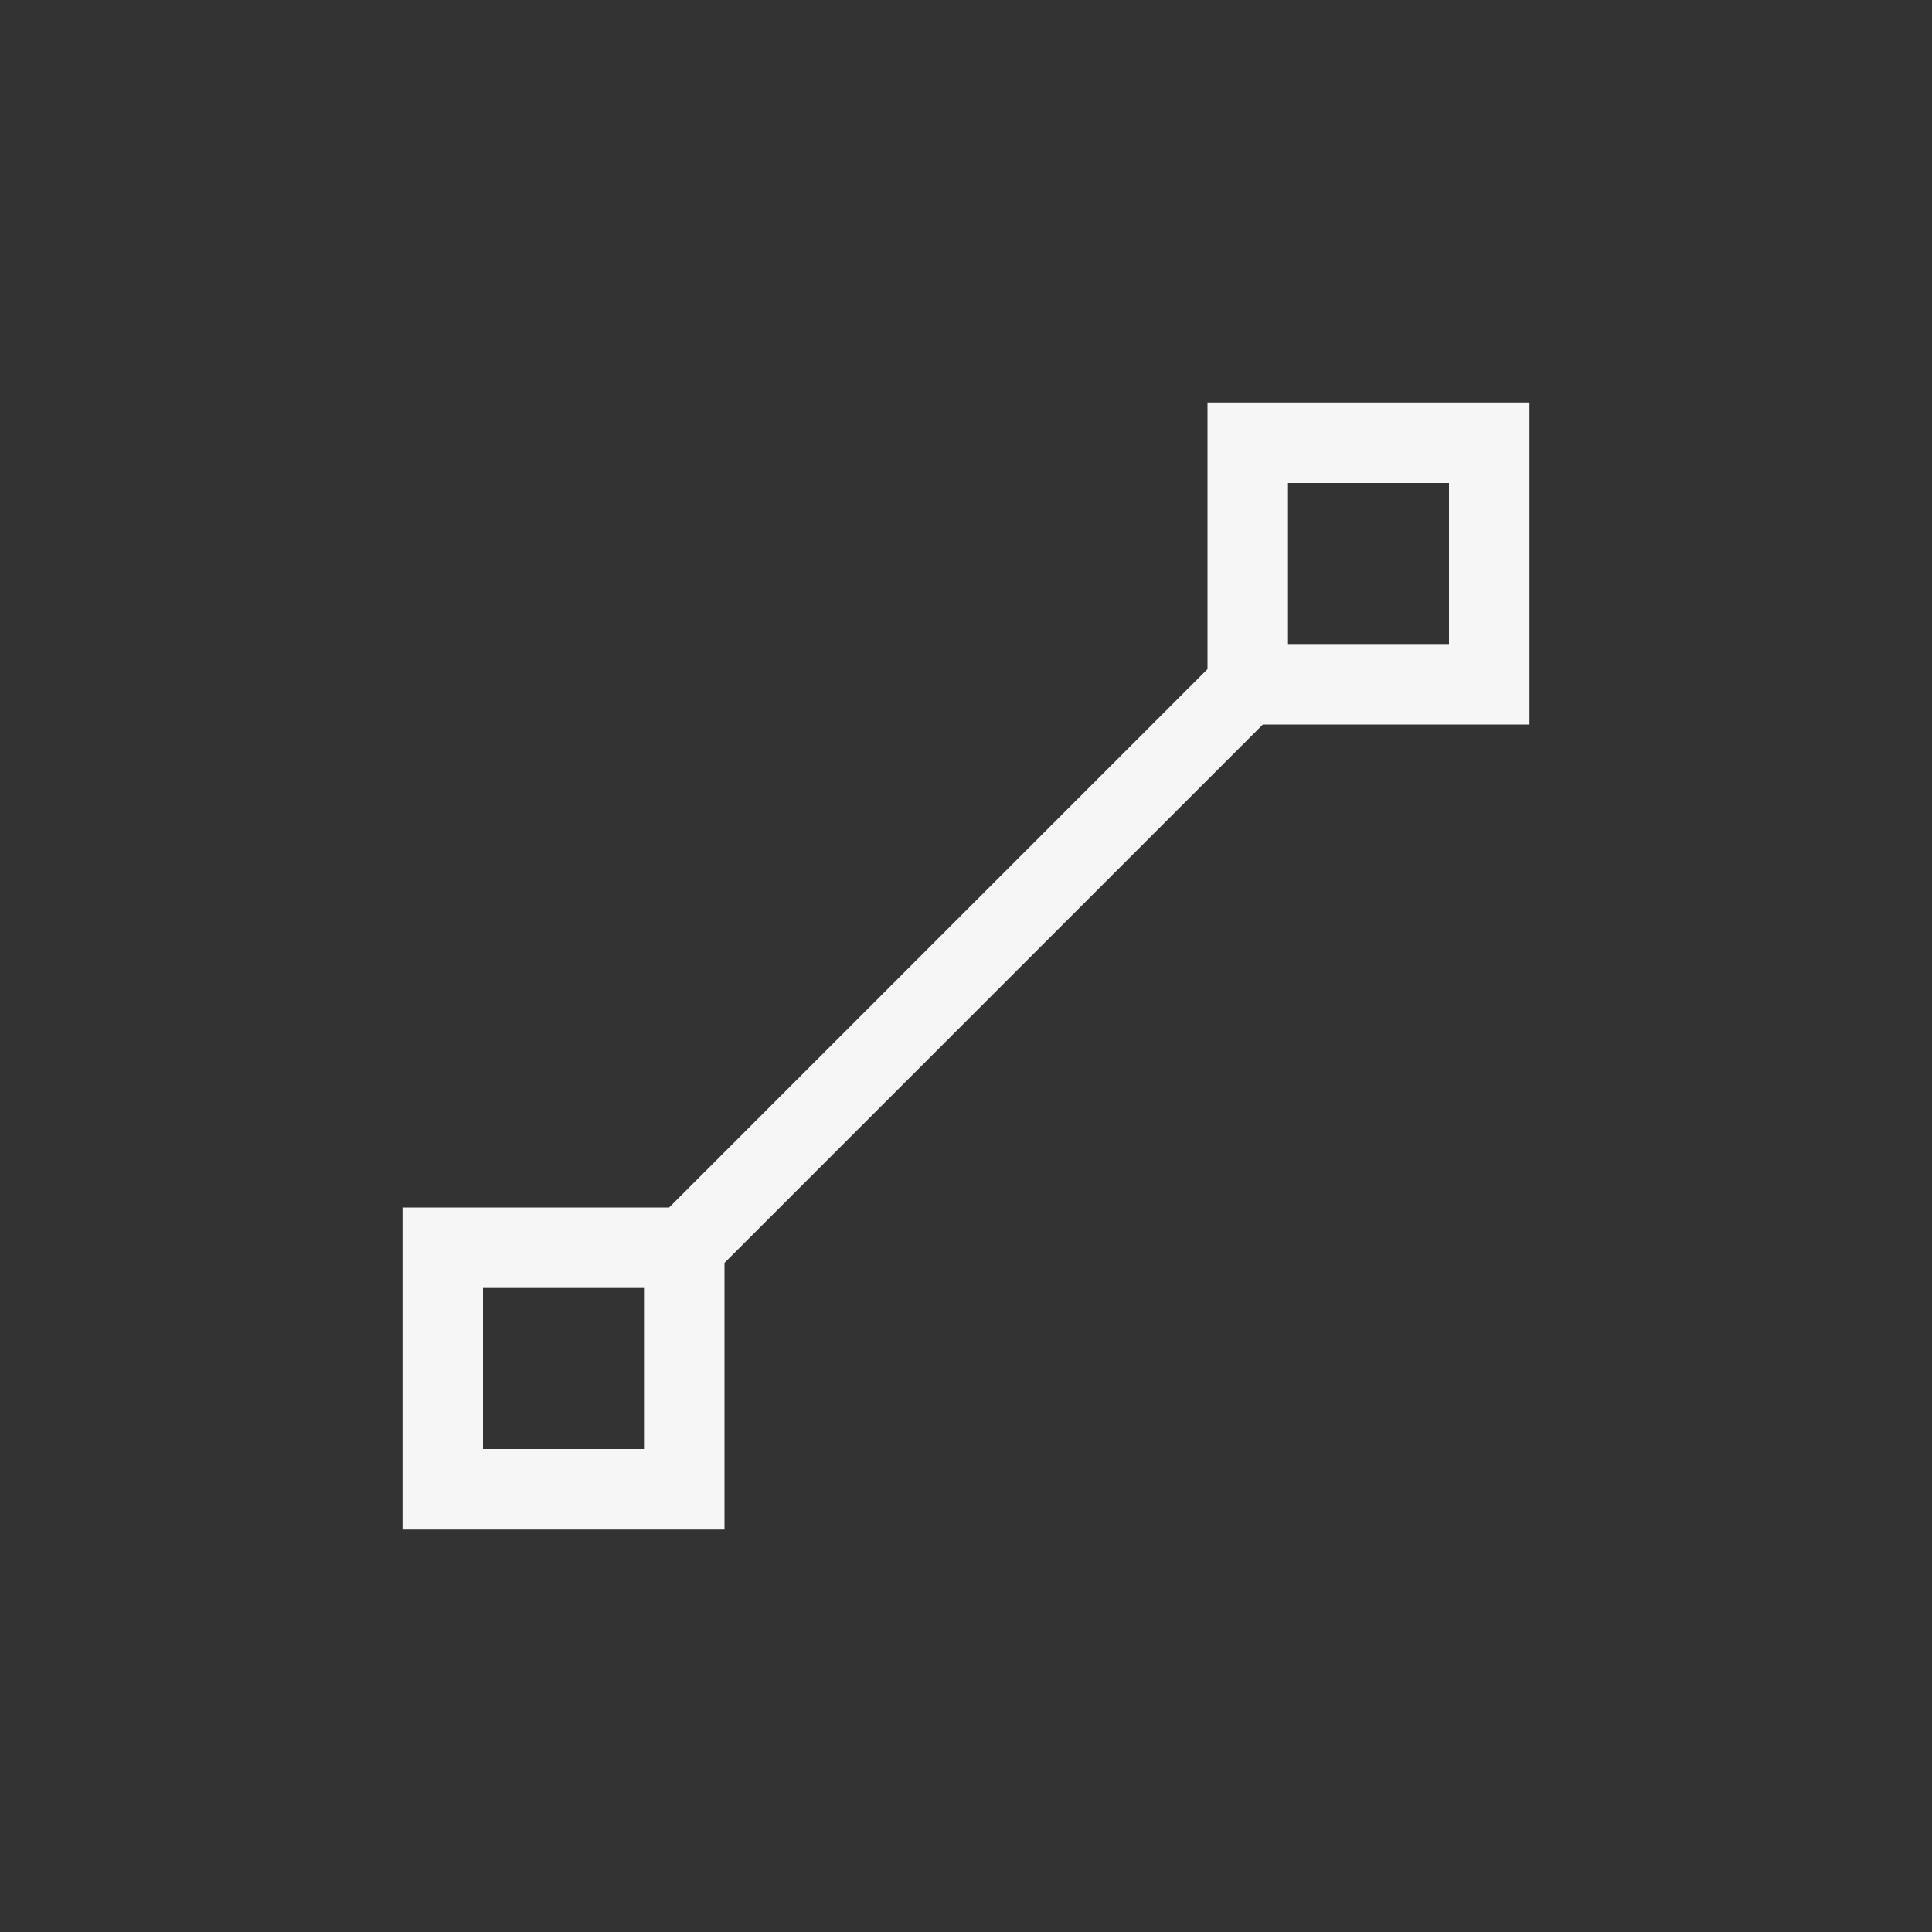 <svg xmlns="http://www.w3.org/2000/svg" width="24" height="24" viewBox="0 0 24 24">
  <rect x="0" y="0" width="24" height="24" fill="#333333" stroke="none"/>
  <path fill="#F6F6F6" d="M19,5 L19,9 L15.688,9 L9,15.688 L9,19 L5,19 L5,15 L8.312,15 L15,8.312 L15,5 L19,5 Z M8,16 L6,16 L6,18 L8,18 L8,16 Z M18,6 L16,6 L16,8 L18,8 L18,6 Z"/>
</svg>
